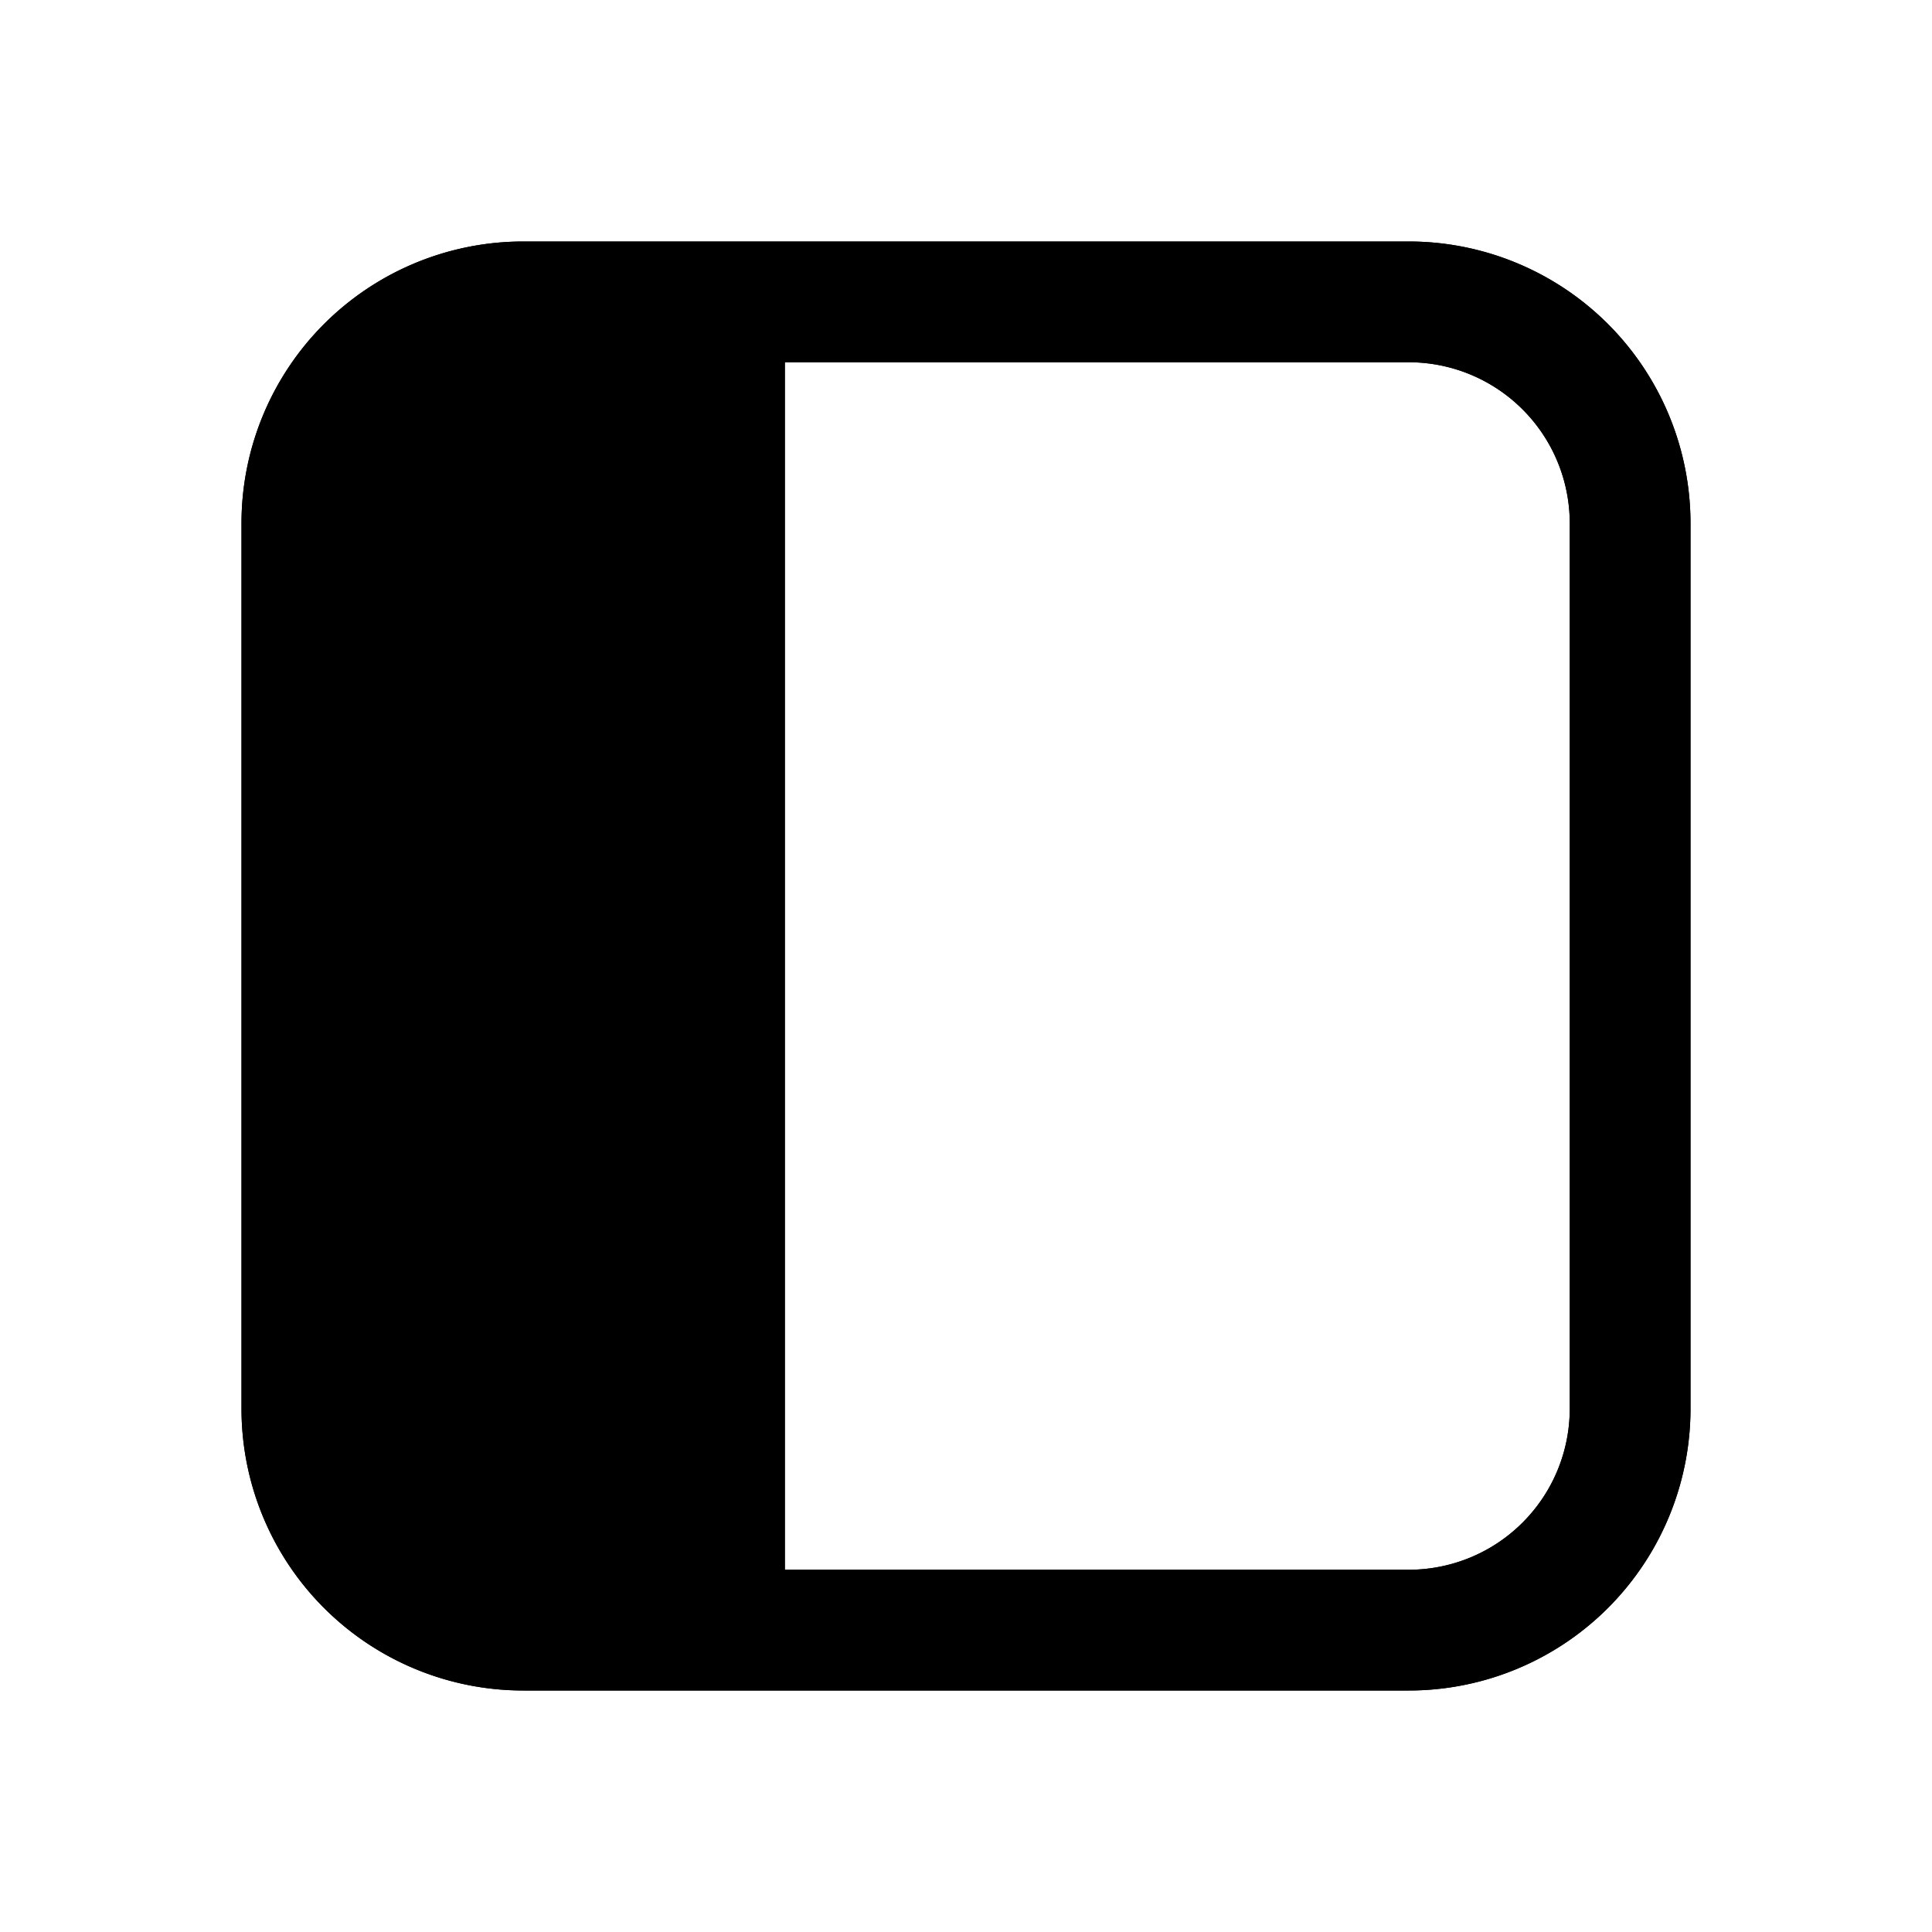 <svg xmlns="http://www.w3.org/2000/svg" width="32" height="32" fill="none" class="persona-icon" viewBox="0 0 32 32"><path fill="currentColor" fill-rule="evenodd" d="M8.667 4A4.667 4.667 0 0 0 4 8.667v14.666A4.667 4.667 0 0 0 8.667 28h14.666A4.667 4.667 0 0 0 28 23.333V8.667A4.667 4.667 0 0 0 23.333 4zM6 8.667A2.667 2.667 0 0 1 8.667 6H11v20H8.667A2.667 2.667 0 0 1 6 23.333zM13 26V6h10.333A2.667 2.667 0 0 1 26 8.667v14.666A2.667 2.667 0 0 1 23.333 26z" clip-rule="evenodd"/><path fill="currentColor" fill-rule="evenodd" d="M4 8.667A4.667 4.667 0 0 1 8.667 4h14.666A4.667 4.667 0 0 1 28 8.667v14.666A4.667 4.667 0 0 1 23.333 28H8.667A4.667 4.667 0 0 1 4 23.333zM13 26h10.333A2.667 2.667 0 0 0 26 23.333V8.667A2.667 2.667 0 0 0 23.333 6H13z" clip-rule="evenodd"/></svg>